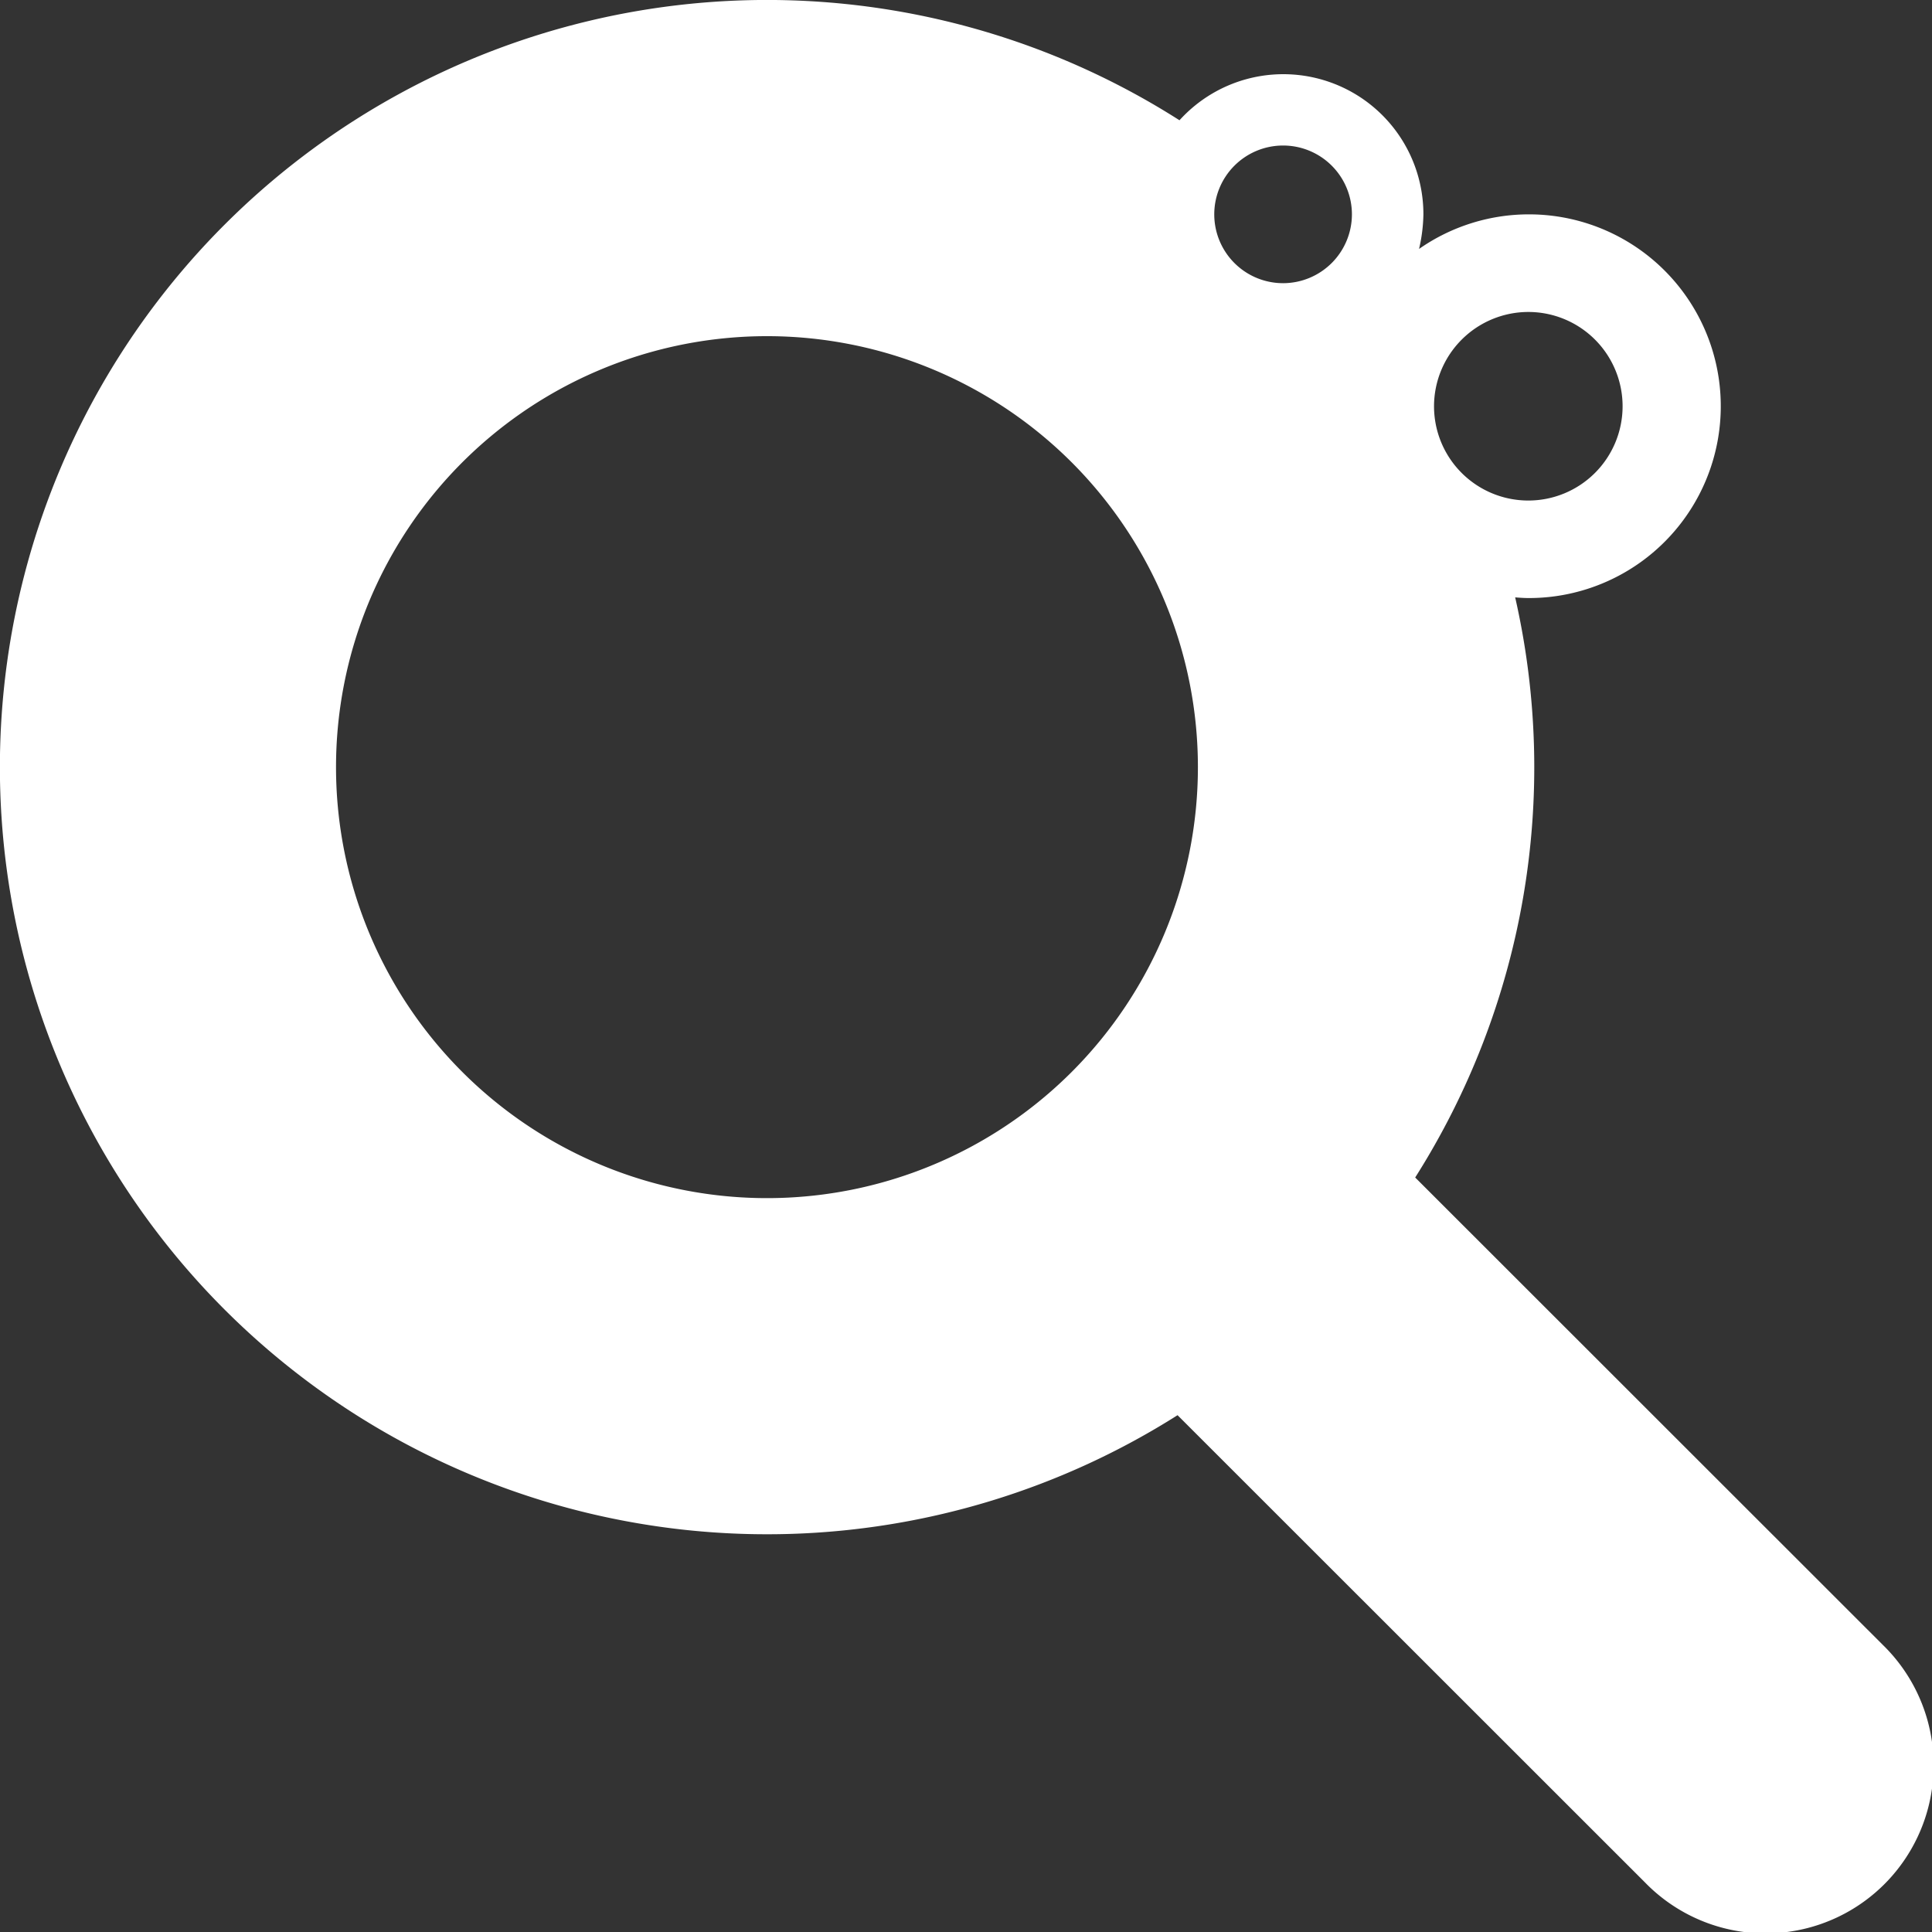 <svg xmlns="http://www.w3.org/2000/svg" width="40" height="40" viewBox="0 0 40 40">
  <rect x="0" y="0" width="40" height="40" fill="#333333" stroke="none"/>
  <defs>
    <style>
      .cls-1 {
        fill: #fff;
        fill-rule: evenodd;
      }
    </style>
  </defs>
  <path id="icon_search" class="cls-1" d="M3059.98,397.054l-9.68-9.675a15.857,15.857,0,0,0,2.07-12.011c0.09,0.007.18,0.014,0.28,0.014a3.972,3.972,0,1,0-2.27-7.228,3.357,3.357,0,0,0,.09-0.716,2.9,2.9,0,0,0-5.05-1.948,15.883,15.883,0,1,0-.04,26.81l9.68,9.676A3.48,3.48,0,1,0,3059.98,397.054Zm-7.33-27.595a1.952,1.952,0,1,1-1.96,1.951A1.955,1.955,0,0,1,3052.65,369.459Zm-9.46,15.733a8.923,8.923,0,1,1,0-12.618A8.927,8.927,0,0,1,3043.19,385.192Zm4.38-16.329a1.425,1.425,0,1,1,1.42-1.425A1.427,1.427,0,0,1,3047.57,368.863Z" transform="translate(-3021 -363)"/>
</svg>
